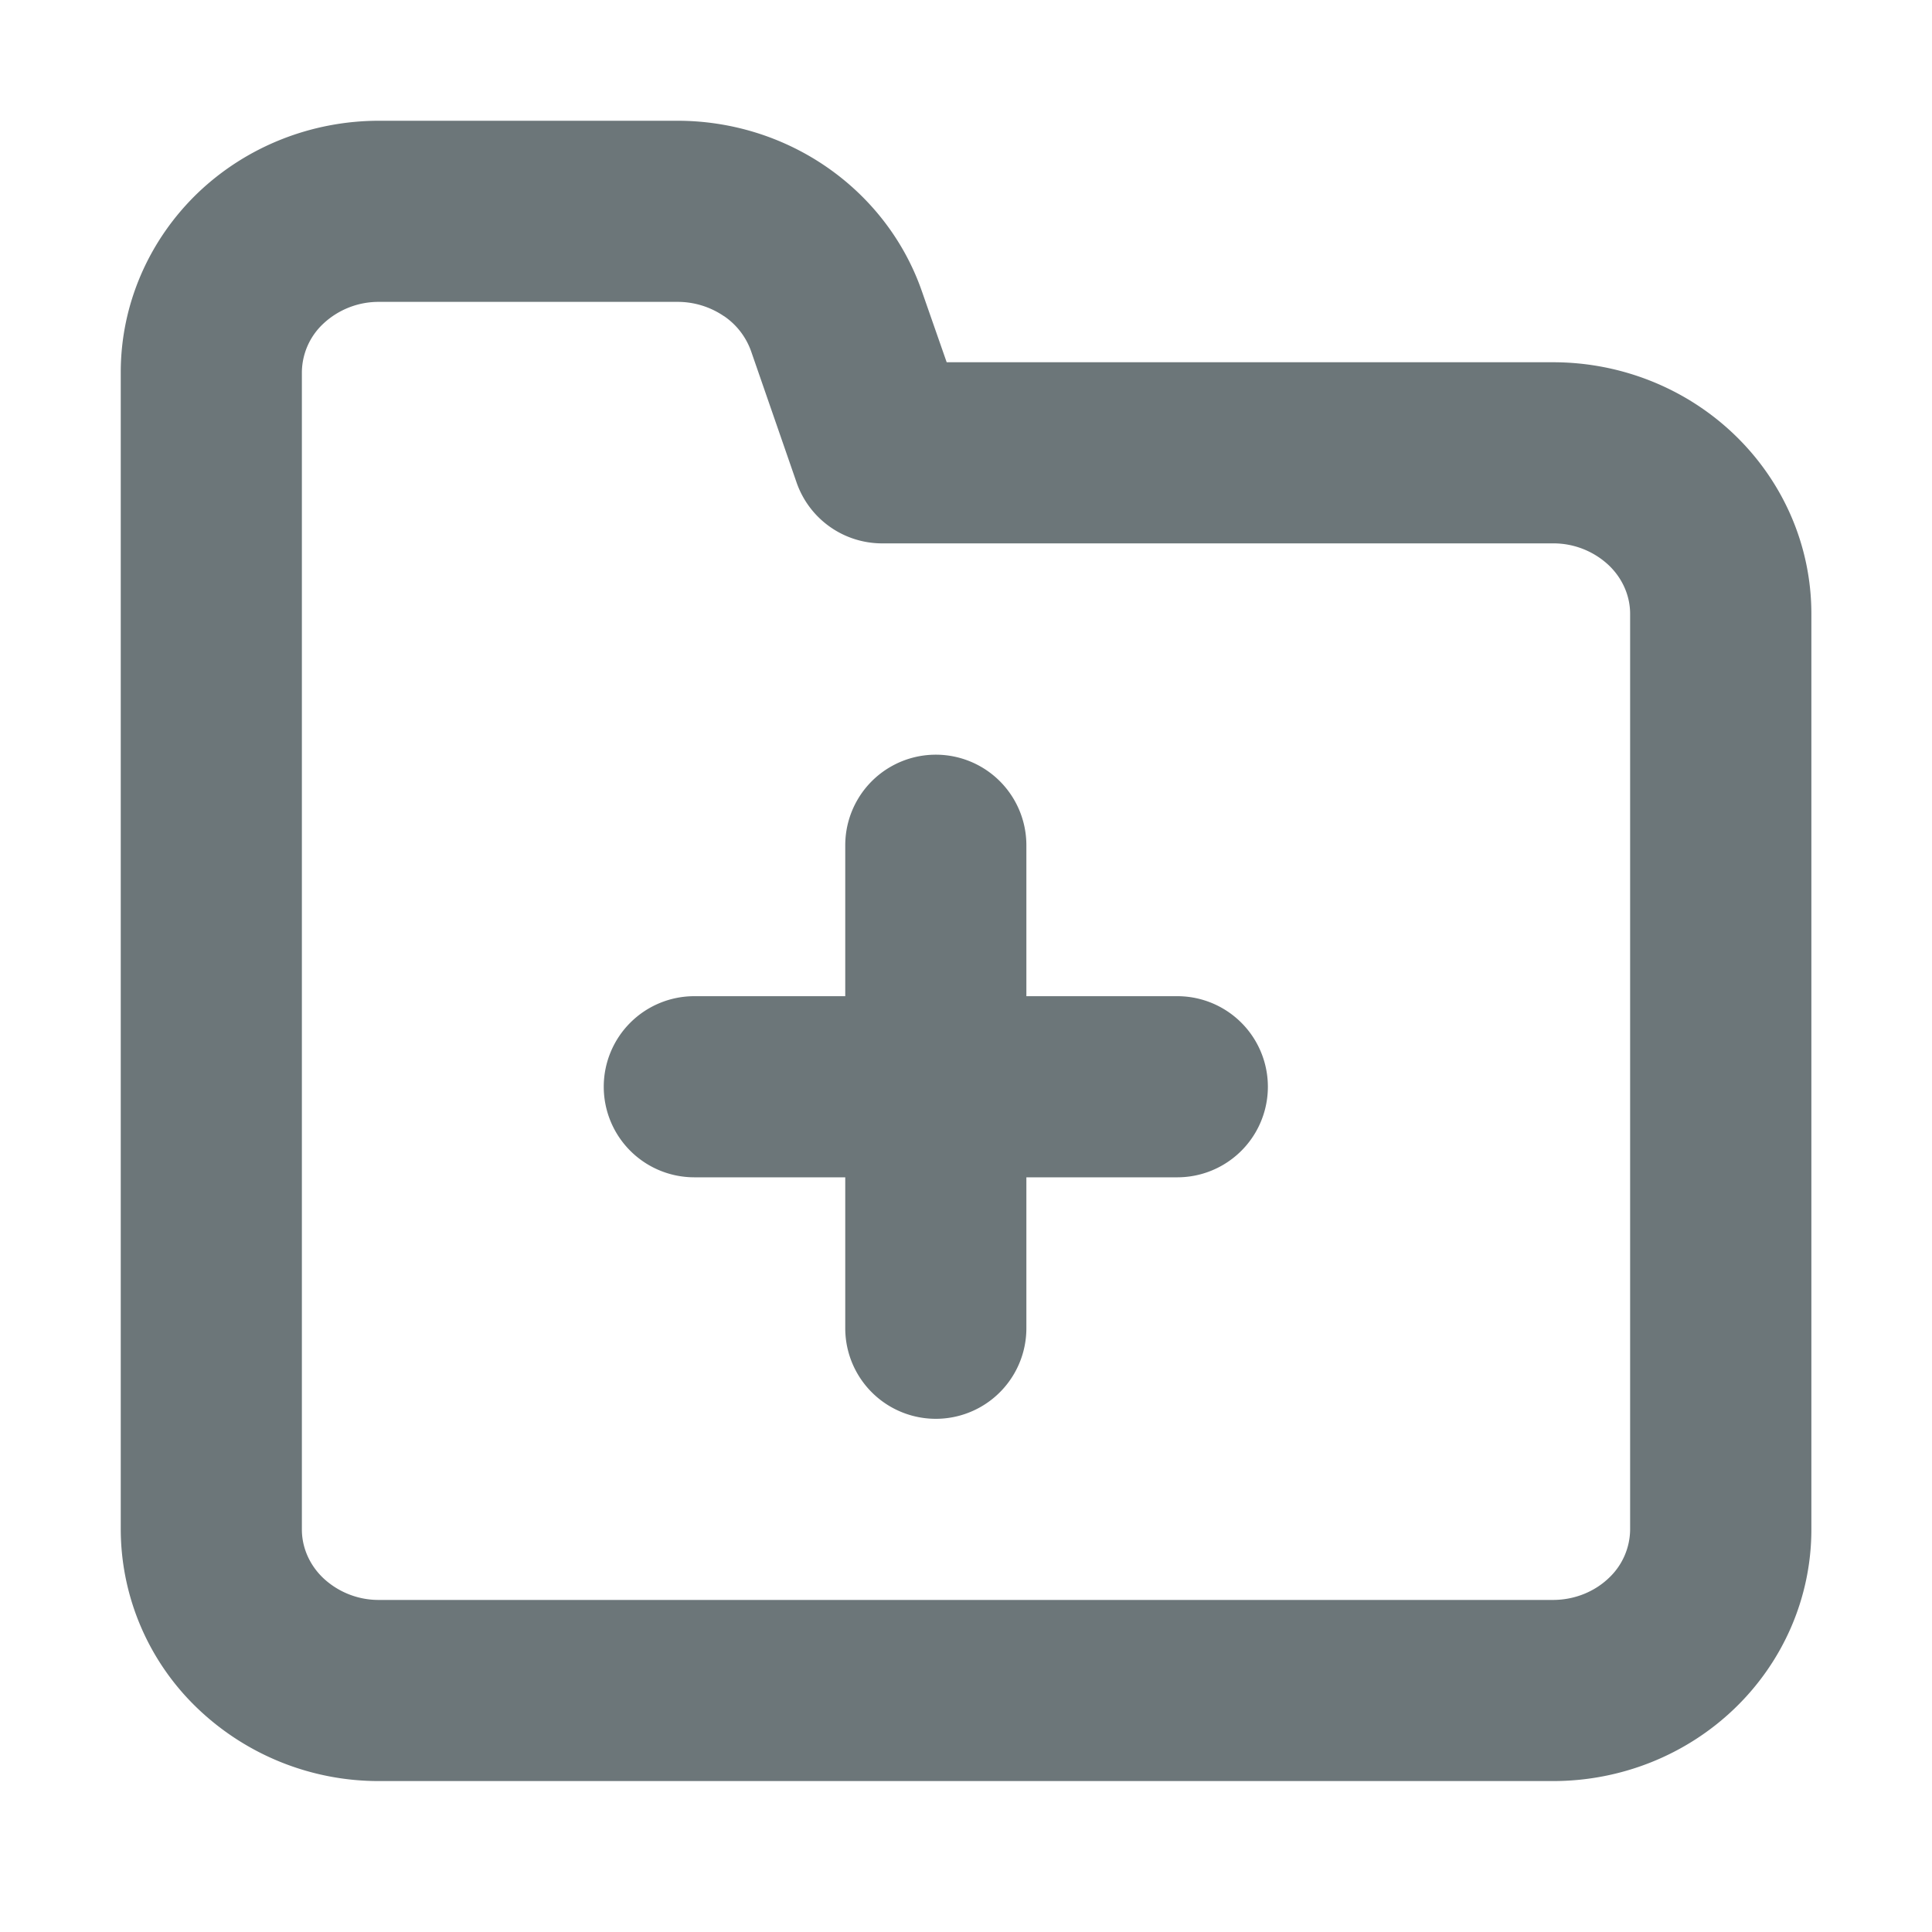 <svg xmlns="http://www.w3.org/2000/svg" width="16" height="16" fill="none" viewBox="0 0 16 16">
  <path fill="#6C7679" d="M5 9a.75.75 0 01.75-.75H7V7a.75.75 0 011.5 0v1.25h1.25a.75.75 0 010 1.5H8.5V11A.75.75 0 017 11V9.75H5.75A.75.75 0 015 9z"/>
  <path fill="#6C7679" fill-rule="evenodd" d="M5.61 1c.442 0 .875.133 1.239.385.364.252.642.611.787 1.031L7.84 3h5.022c.558 0 1.098.212 1.502.6.404.388.637.92.637 1.483v7.584c0 .562-.233 1.095-.637 1.483-.404.388-.944.6-1.502.6H3.14a2.169 2.169 0 01-1.502-.6A2.057 2.057 0 011 12.667V3.083c0-.562.233-1.095.637-1.484C2.041 1.212 2.581 1 3.14 1h2.47zm.385 1.618A.679.679 0 005.61 2.5H3.139a.669.669 0 00-.463.182.557.557 0 00-.176.401v9.584c0 .144.06.29.176.401a.669.669 0 00.463.182h9.722c.18 0 .345-.069.463-.182a.557.557 0 00.176-.401V5.083c0-.144-.06-.29-.176-.401a.669.669 0 00-.463-.182H7.306a.75.75 0 01-.709-.504L6.22 2.908a.59.59 0 00-.224-.29z" clip-rule="evenodd"/>
</svg>
